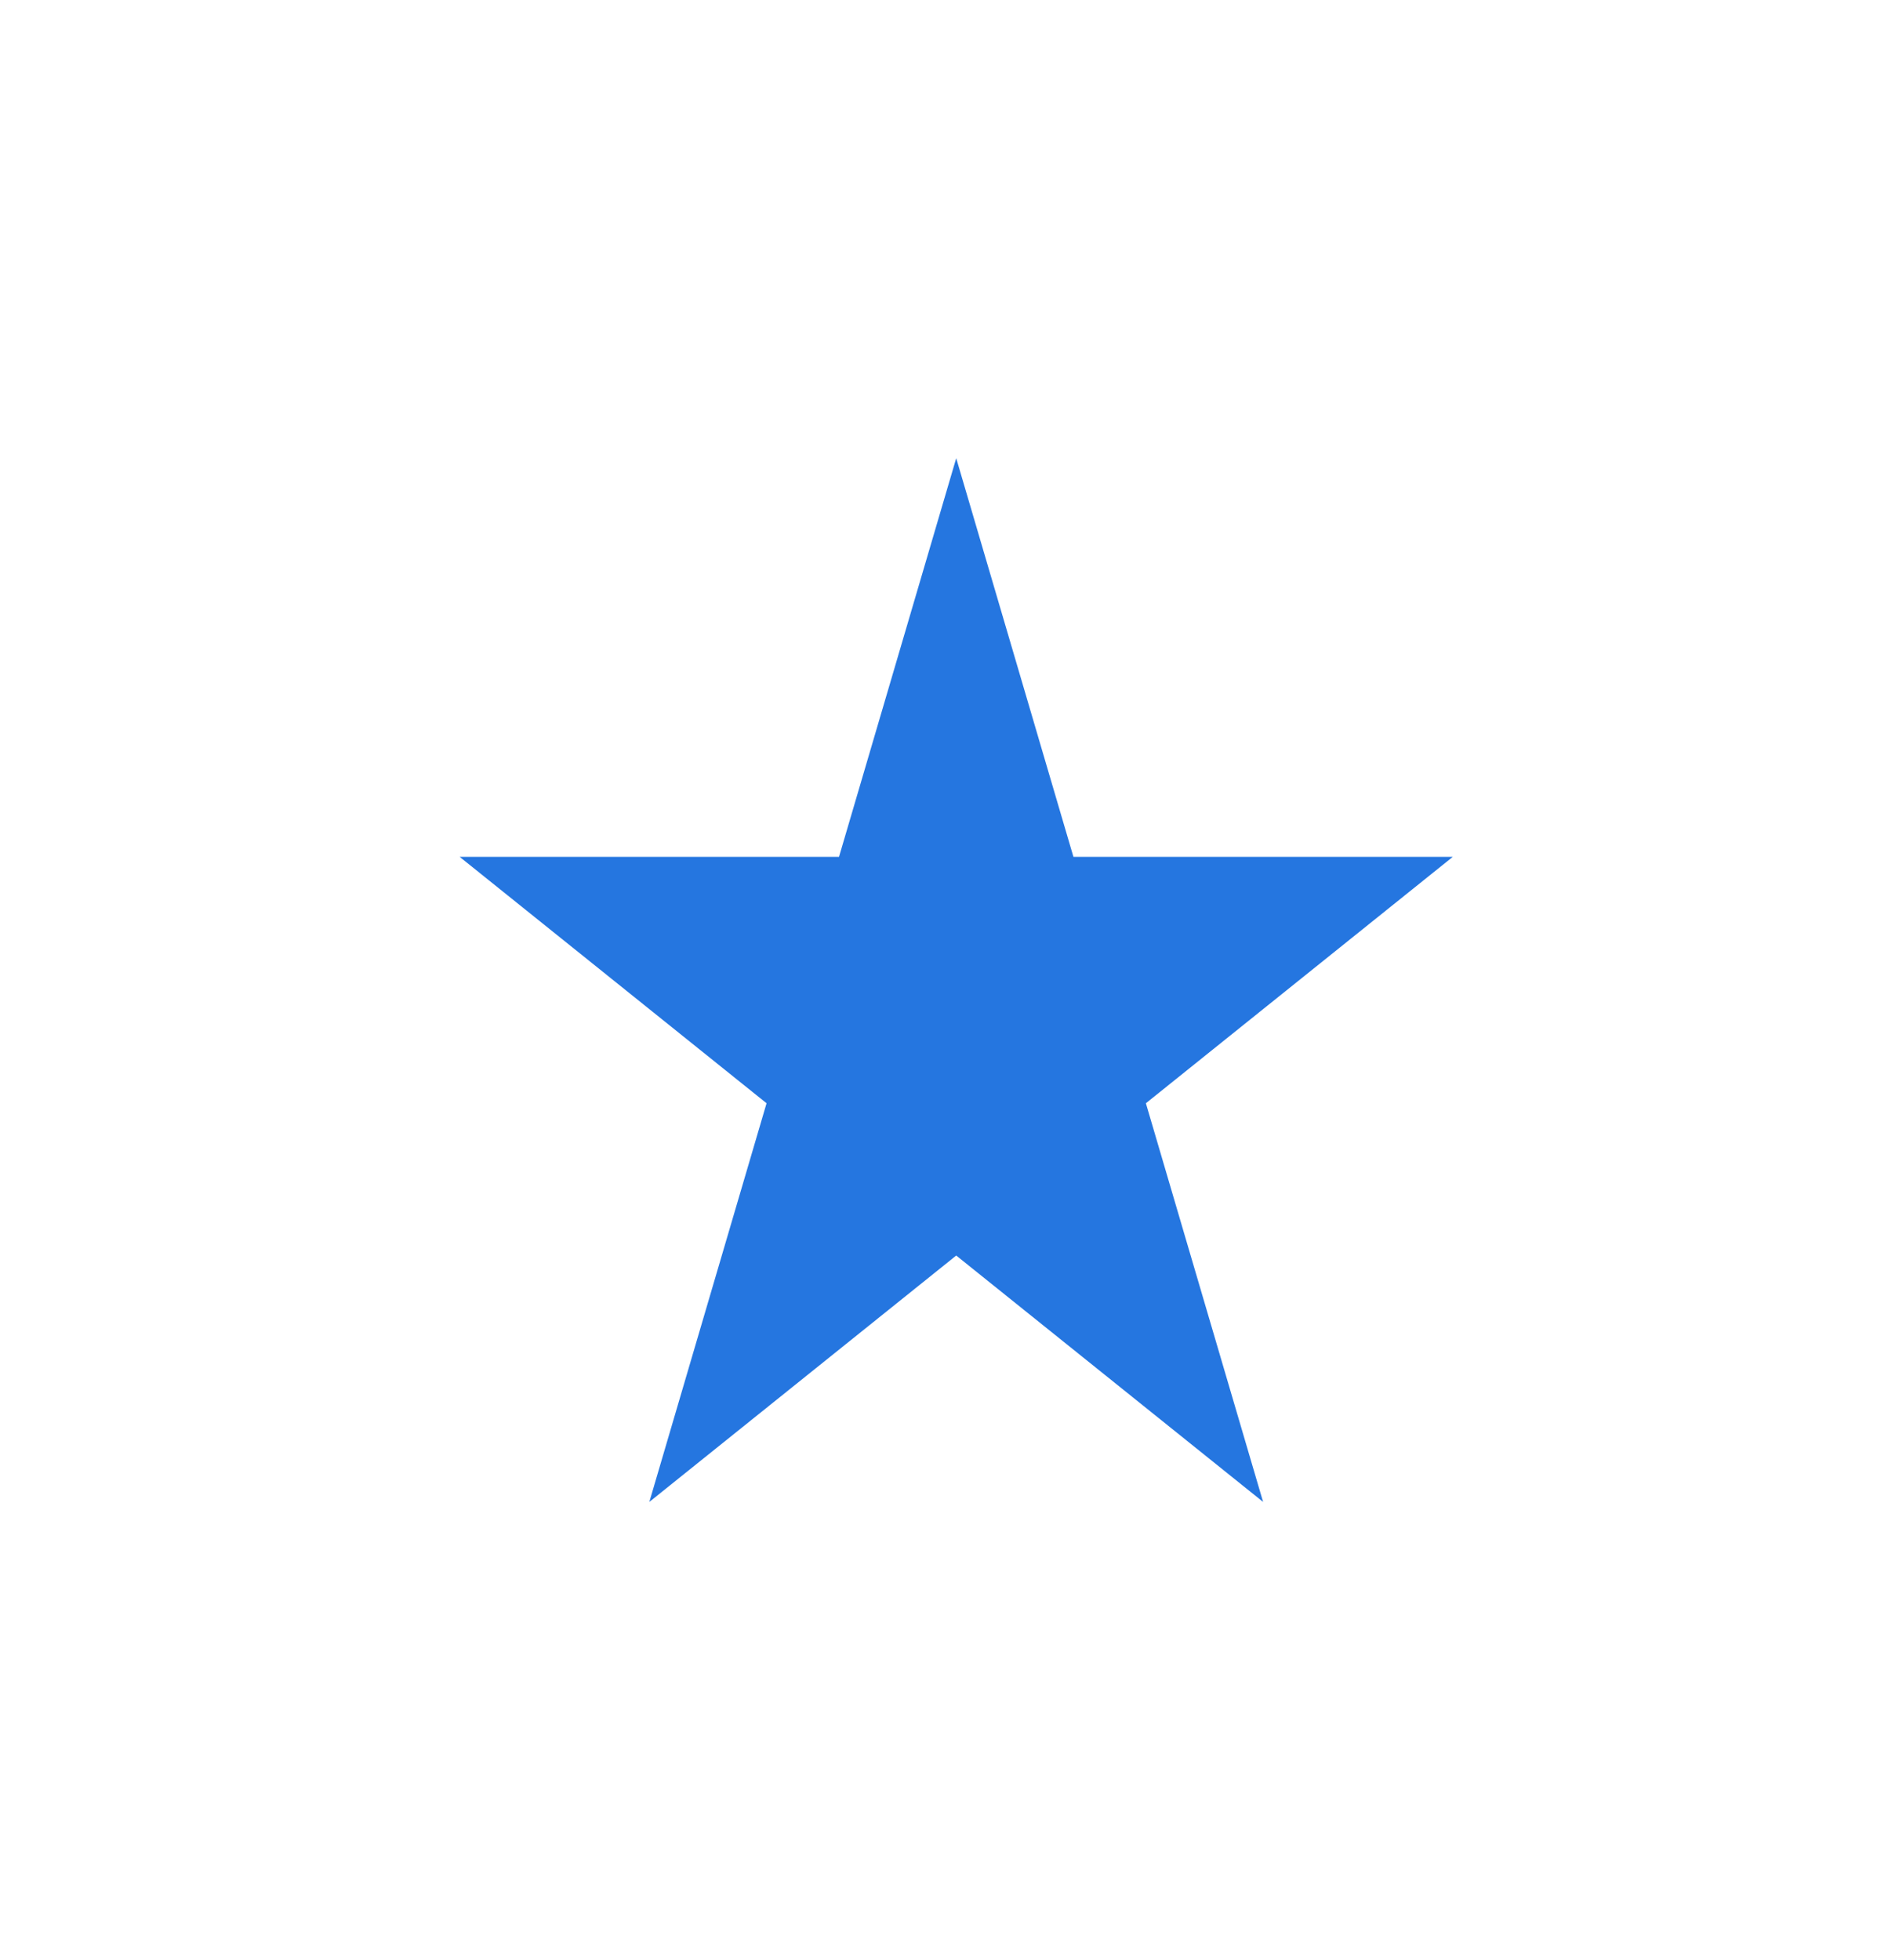 <svg width="526" height="546" viewBox="0 0 526 546" fill="none" xmlns="http://www.w3.org/2000/svg">
<g filter="url(#filter0_f_0_93)">
<path d="M266.404 127.638L299.062 238.693H404.743L319.245 307.329L351.902 418.384L266.404 349.748L180.906 418.384L213.564 307.329L128.066 238.693H233.747L266.404 127.638Z" fill="#2576E0"/>
</g>
<defs>
<filter id="filter0_f_0_93" x="0.773" y="0.345" width="531.263" height="545.332" filterUnits="userSpaceOnUse" color-interpolation-filters="sRGB">
<feFlood flood-opacity="0" result="BackgroundImageFix"/>
<feBlend mode="normal" in="SourceGraphic" in2="BackgroundImageFix" result="shape"/>
<feGaussianBlur stdDeviation="63.646" result="effect1_foregroundBlur_0_93"/>
</filter>
</defs>
</svg>
